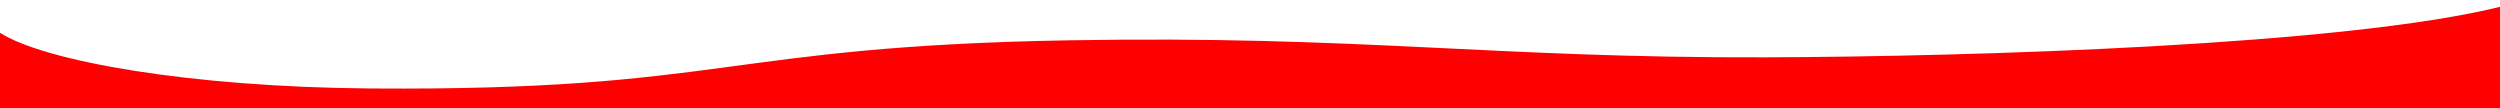 <?xml version="1.0" encoding="UTF-8" standalone="no"?>
<svg
   xmlns:dc="http://purl.org/dc/elements/1.1/"
   xmlns:cc="http://creativecommons.org/ns#"
   xmlns:rdf="http://www.w3.org/1999/02/22-rdf-syntax-ns#"
   xmlns:svg="http://www.w3.org/2000/svg"
   xmlns="http://www.w3.org/2000/svg"
   xmlns:sodipodi="http://sodipodi.sourceforge.net/DTD/sodipodi-0.dtd"
   xmlns:inkscape="http://www.inkscape.org/namespaces/inkscape"
   width="1366"
   height="59"
   viewBox="0 0 1727.737 12.893"
   version="1.1"
   id="svg8"
   inkscape:version="1.0.1 (3bc2e813f5, 2020-09-07)"
   sodipodi:docname="WaveDivider002.svg">
  <title
     id="title839">Wave1/4</title>
  <defs
     id="defs2" />
  <sodipodi:namedview
     id="base"
     pagecolor="#ffffff"
     bordercolor="#666666"
     borderopacity="1.0"
     inkscape:pageopacity="0.0"
     inkscape:pageshadow="2"
     inkscape:zoom="0.92180579"
     inkscape:cx="683.48791"
     inkscape:cy="94.552315"
     inkscape:document-units="mm"
     inkscape:current-layer="layer1"
     inkscape:document-rotation="0"
     showgrid="false"
     units="px"
     inkscape:pagecheckerboard="true"
     width="140px"
     inkscape:snap-grids="false"
     inkscape:snap-page="true"
     inkscape:snap-to-guides="true"
     fit-margin-top="0"
     fit-margin-left="0"
     fit-margin-right="0"
     fit-margin-bottom="0"
     inkscape:window-width="1920"
     inkscape:window-height="1027"
     inkscape:window-x="-8"
     inkscape:window-y="22"
     inkscape:window-maximized="1" />
  <g
     inkscape:label="Layer 1"
     inkscape:groupmode="layer"
     id="layer1"
     transform="translate(0,-141.25)">
    <path
       id="rect841"
       style="fill:#ff0000;fill-opacity:1;stroke:none;stroke-width:0;stroke-linecap:round;stroke-miterlimit:4;stroke-dasharray:none"
       d="M 1366 3.684 C 1280.633 24.816 1077.82 30.963 964.59 31.316 C 815.189 31.783 743.682 19.289 584.518 22.012 C 394.802 25.258 396.357 49.741 203.072 48.336 C 102.607 47.606 23.886 33.212 0 17.922 L 0 59 L 1366 59 L 1366 3.684 z "
       transform="matrix(1.265,0,0,1.265,0,110.384)" />
  </g>
</svg>
